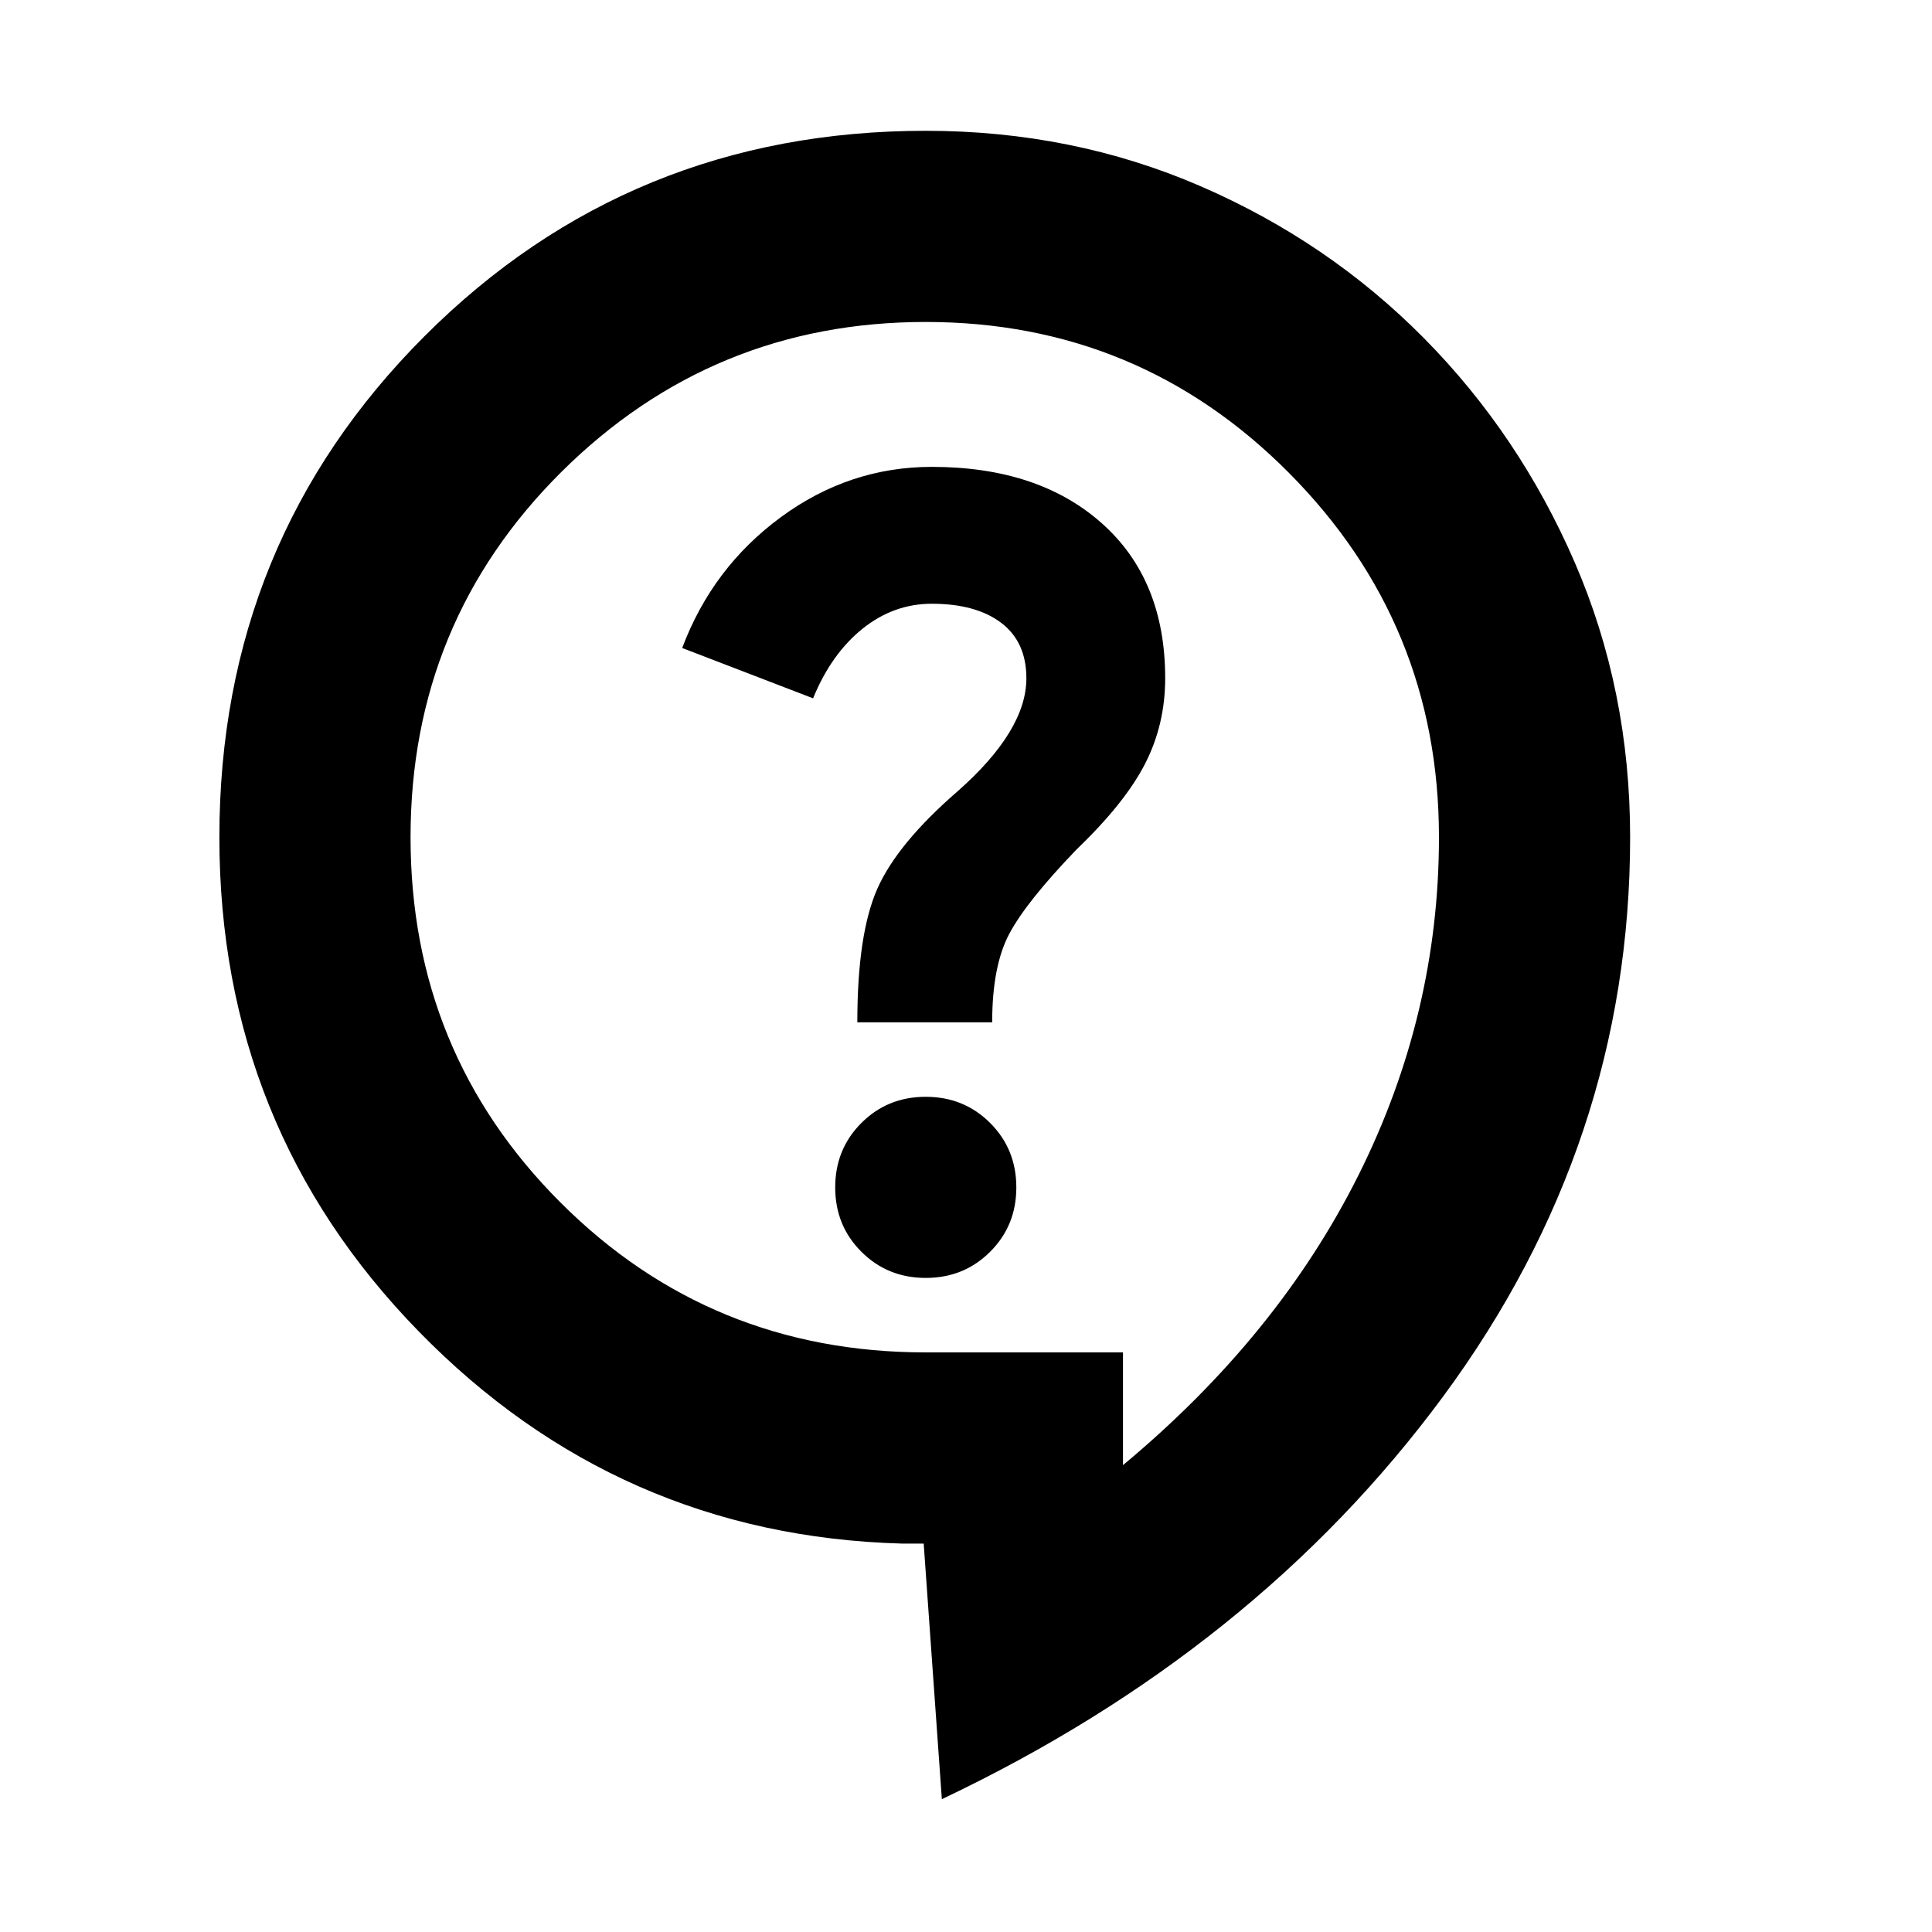 <svg xmlns="http://www.w3.org/2000/svg" height="20" width="20"><path d="M9.75 18.625 9.562 15.979H9.333Q6.396 15.896 4.333 13.781Q2.271 11.667 2.271 8.667Q2.271 5.604 4.396 3.479Q6.521 1.354 9.583 1.354Q11.104 1.354 12.427 1.927Q13.75 2.5 14.74 3.5Q15.729 4.5 16.302 5.823Q16.875 7.146 16.875 8.667Q16.875 11.833 14.938 14.458Q13 17.083 9.75 18.625ZM9.583 13.229Q9.979 13.229 10.25 12.958Q10.521 12.688 10.521 12.292Q10.521 11.896 10.25 11.625Q9.979 11.354 9.583 11.354Q9.188 11.354 8.917 11.625Q8.646 11.896 8.646 12.292Q8.646 12.688 8.917 12.958Q9.188 13.229 9.583 13.229ZM8.875 10.583H10.271Q10.271 10 10.448 9.667Q10.625 9.333 11.146 8.792Q11.646 8.312 11.854 7.906Q12.062 7.5 12.062 7.021Q12.062 6 11.406 5.417Q10.75 4.833 9.646 4.833Q8.792 4.833 8.083 5.354Q7.375 5.875 7.062 6.708L8.417 7.229Q8.604 6.771 8.927 6.51Q9.25 6.25 9.646 6.25Q10.104 6.25 10.365 6.448Q10.625 6.646 10.625 7.021Q10.625 7.292 10.448 7.583Q10.271 7.875 9.917 8.188Q9.292 8.729 9.083 9.198Q8.875 9.667 8.875 10.583ZM11.625 14V15.167Q13.229 13.833 14.062 12.167Q14.896 10.5 14.896 8.667Q14.896 6.458 13.344 4.896Q11.792 3.333 9.583 3.333Q7.375 3.333 5.812 4.885Q4.25 6.438 4.25 8.667Q4.25 10.896 5.802 12.448Q7.354 14 9.583 14ZM9.583 9.25Q9.583 9.25 9.583 9.25Q9.583 9.25 9.583 9.25Q9.583 9.25 9.583 9.25Q9.583 9.25 9.583 9.25Q9.583 9.25 9.583 9.25Q9.583 9.25 9.583 9.25Q9.583 9.25 9.583 9.25Q9.583 9.25 9.583 9.25Z"/></svg>